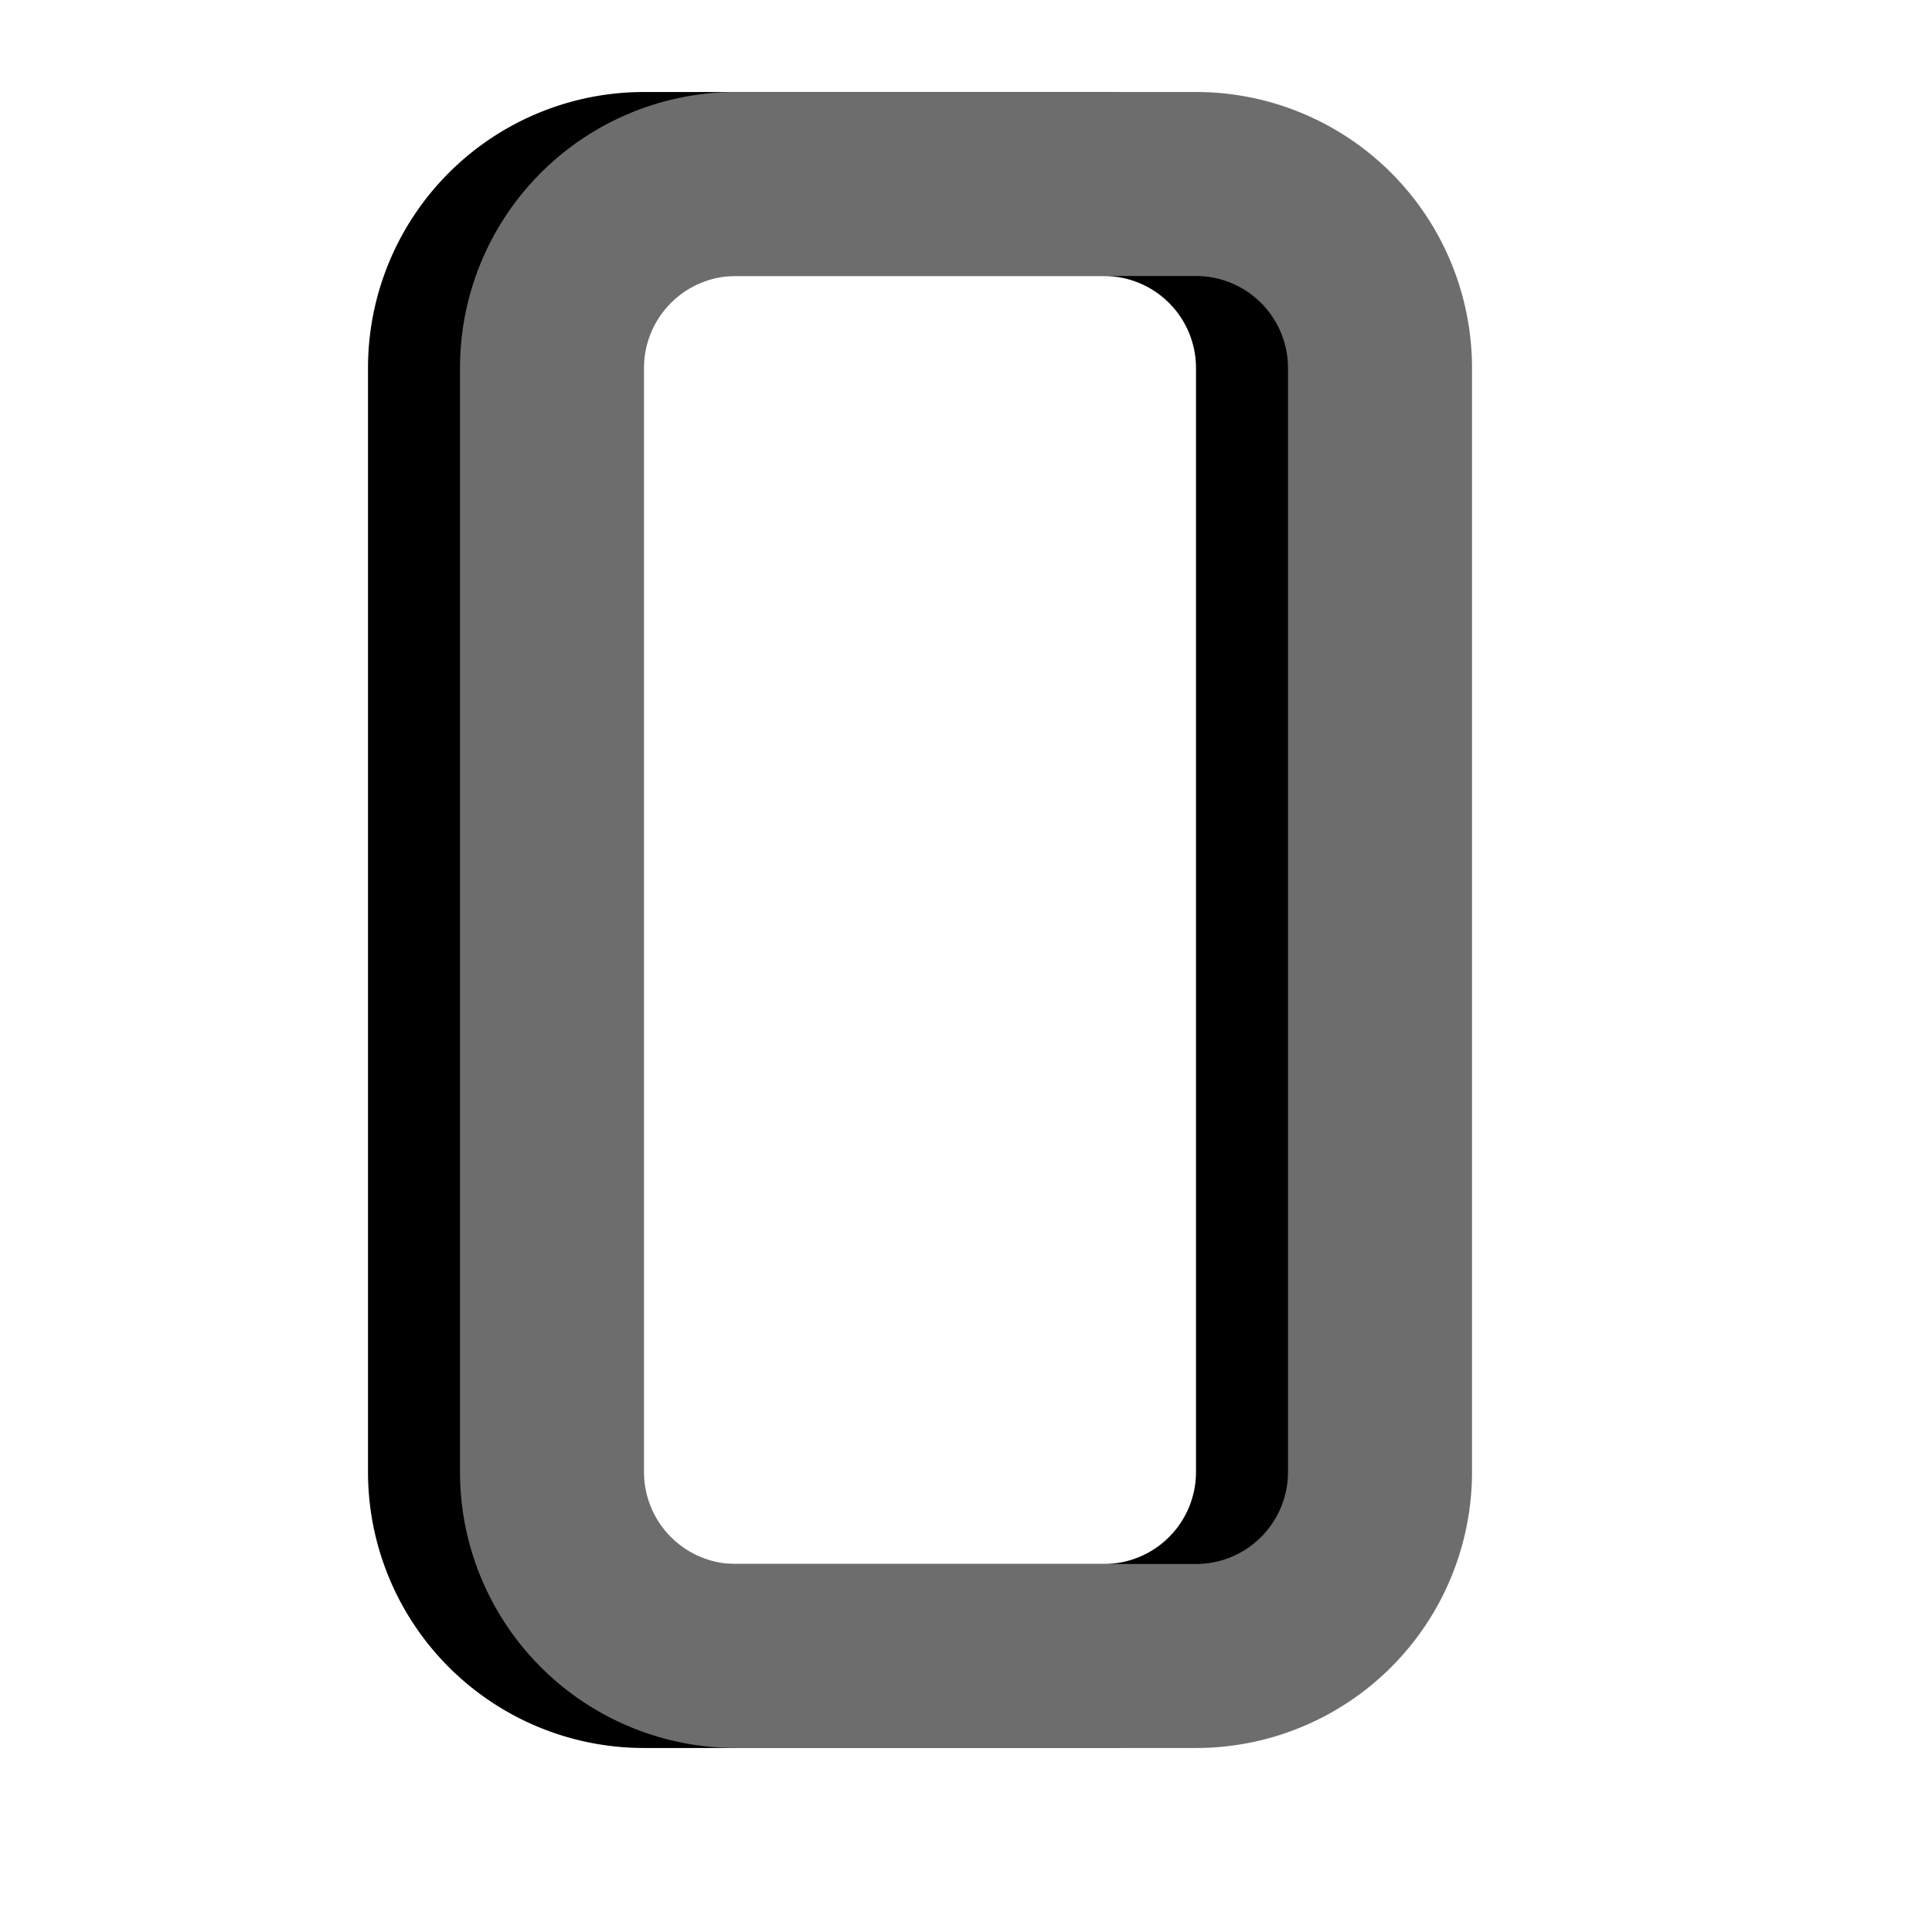 <svg width="21" height="21" viewBox="0 0 21 21" xmlns="http://www.w3.org/2000/svg" xmlns:xlink="http://www.w3.org/1999/xlink">
    <defs>
        <filter x="-2.8%" y="-4.5%" width="105.6%" height="118.2%" filterUnits="objectBoundingBox" id="dc6gdehn8a">
            <feOffset dy="1" in="SourceAlpha" result="shadowOffsetOuter1"/>
            <feColorMatrix values="0 0 0 0 1 0 0 0 0 1 0 0 0 0 1 0 0 0 1 0" in="shadowOffsetOuter1"/>
        </filter>
        <path d="M15.5 4.5h-12a3 3 0 0 0-3 3v5a3 3 0 0 0 3 3h12a3 3 0 0 0 3-3v-5a3 3 0 0 0-3-3zm0 2a1 1 0 0 1 1 1v5a1 1 0 0 1-1 1h-12a1 1 0 0 1-1-1v-5a1 1 0 0 1 1-1h12z" id="e0l1dwekxb"/>
    </defs>
    <g transform="rotate(90 10 10.5)" fill-rule="nonzero" fill="none">
        <use fill="#000" filter="url(#dc6gdehn8a)" xlink:href="#e0l1dwekxb"/>
        <use fill="#6D6D6D" xlink:href="#e0l1dwekxb"/>
    </g>
</svg>
